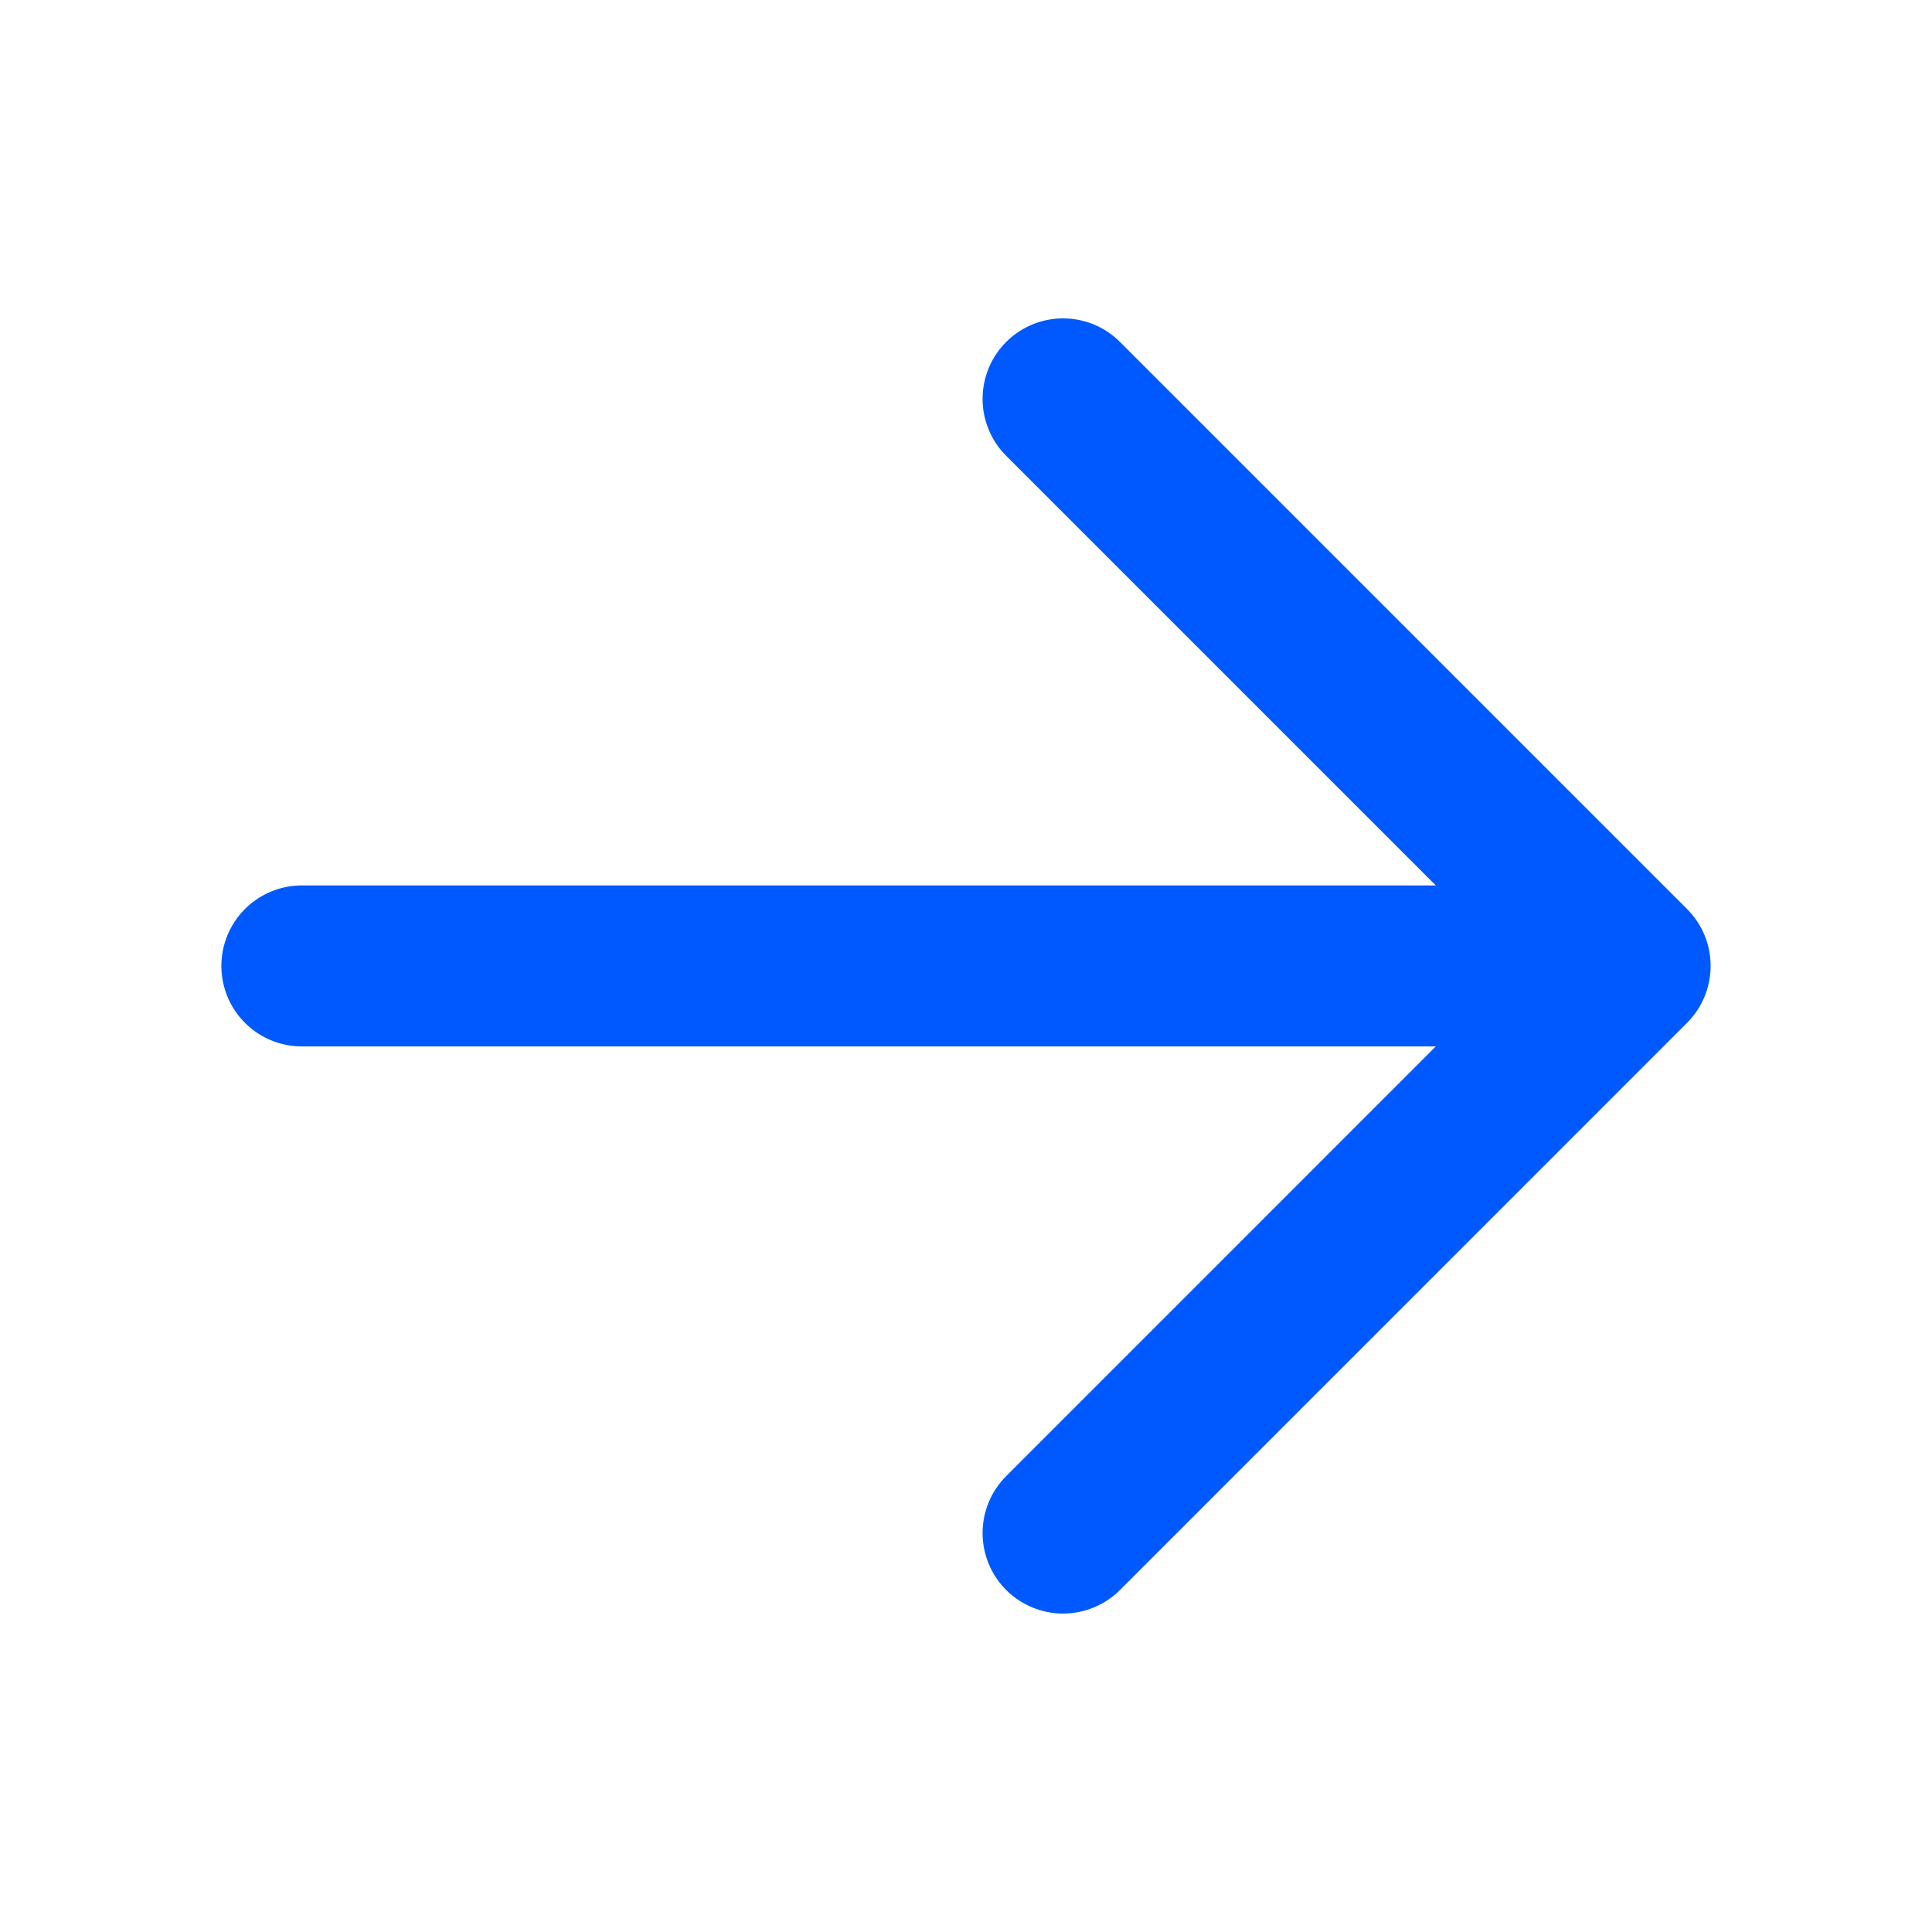 <svg width="24" height="24" viewBox="0 0 24 24" fill="none" xmlns="http://www.w3.org/2000/svg">
<path d="M3.75 11.999H20.25M20.25 11.999L13.206 4.955M20.25 11.999L13.206 19.044" stroke="#0059FF" stroke-width="2" stroke-linecap="round" stroke-linejoin="round"/>
</svg>

